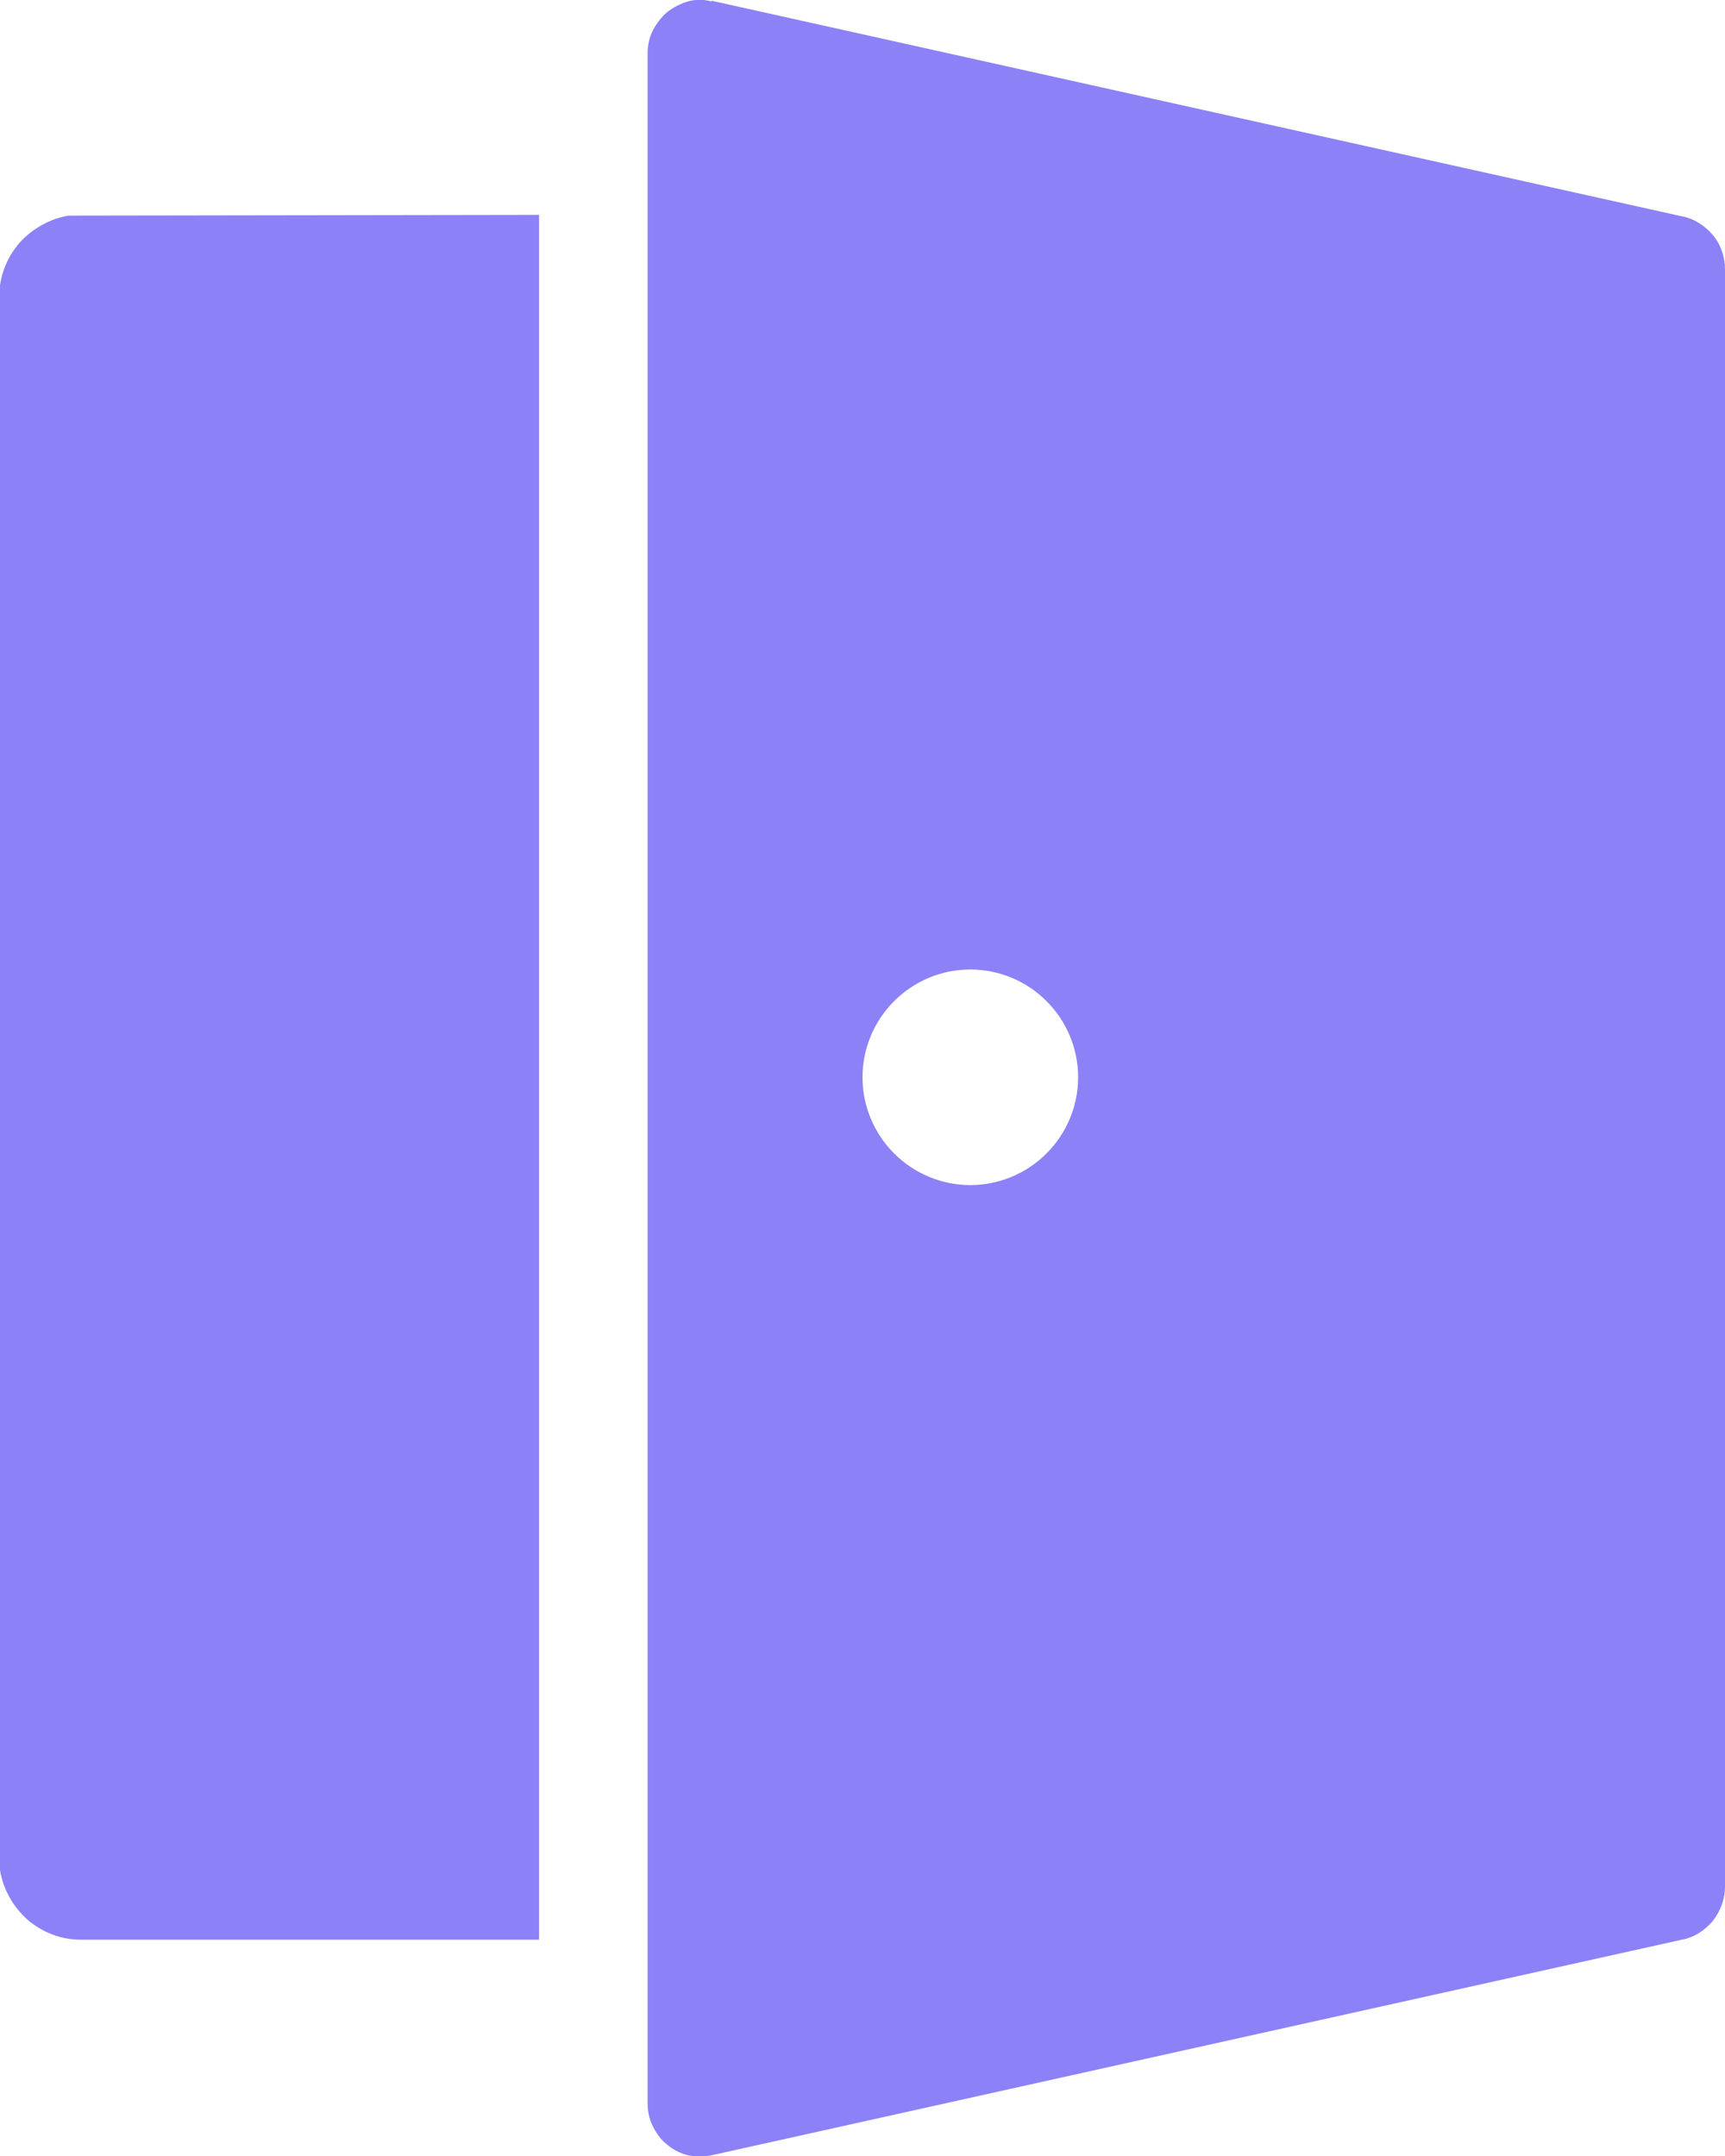 <?xml version="1.0" encoding="UTF-8"?>
<svg id="Camada_1" data-name="Camada 1" xmlns="http://www.w3.org/2000/svg" viewBox="0 0 24 30">
  <defs>
    <style>
      .cls-1 {
        fill: #8c81f7;
      }
    </style>
  </defs>
  <path class="cls-1" d="m9.9.01l13.5,3c.17.03.32.13.43.26.11.13.17.3.17.48v22.5c0,.17-.06.34-.17.48-.11.13-.26.23-.43.26l-13.5,3c-.11.02-.22.02-.33,0-.11-.03-.21-.08-.29-.15-.09-.07-.15-.16-.2-.26-.05-.1-.07-.21-.07-.32V.75c0-.11.02-.22.07-.32.05-.1.12-.19.2-.26.09-.07.19-.12.29-.15.11-.03.22-.03.33,0Zm-2.4,2.98v24H1.12c-.27,0-.53-.1-.74-.28-.2-.18-.34-.43-.38-.69v-.15s-.01-21.75-.01-21.75c0-.27.1-.53.28-.74.18-.2.43-.34.69-.38h.15s6.38-.01,6.38-.01Zm6,10.5c-.4,0-.78.16-1.06.44-.28.28-.44.66-.44,1.06s.16.78.44,1.06c.28.28.66.44,1.06.44s.78-.16,1.06-.44c.28-.28.44-.66.44-1.06s-.16-.78-.44-1.06c-.28-.28-.66-.44-1.06-.44Z"/>
</svg>